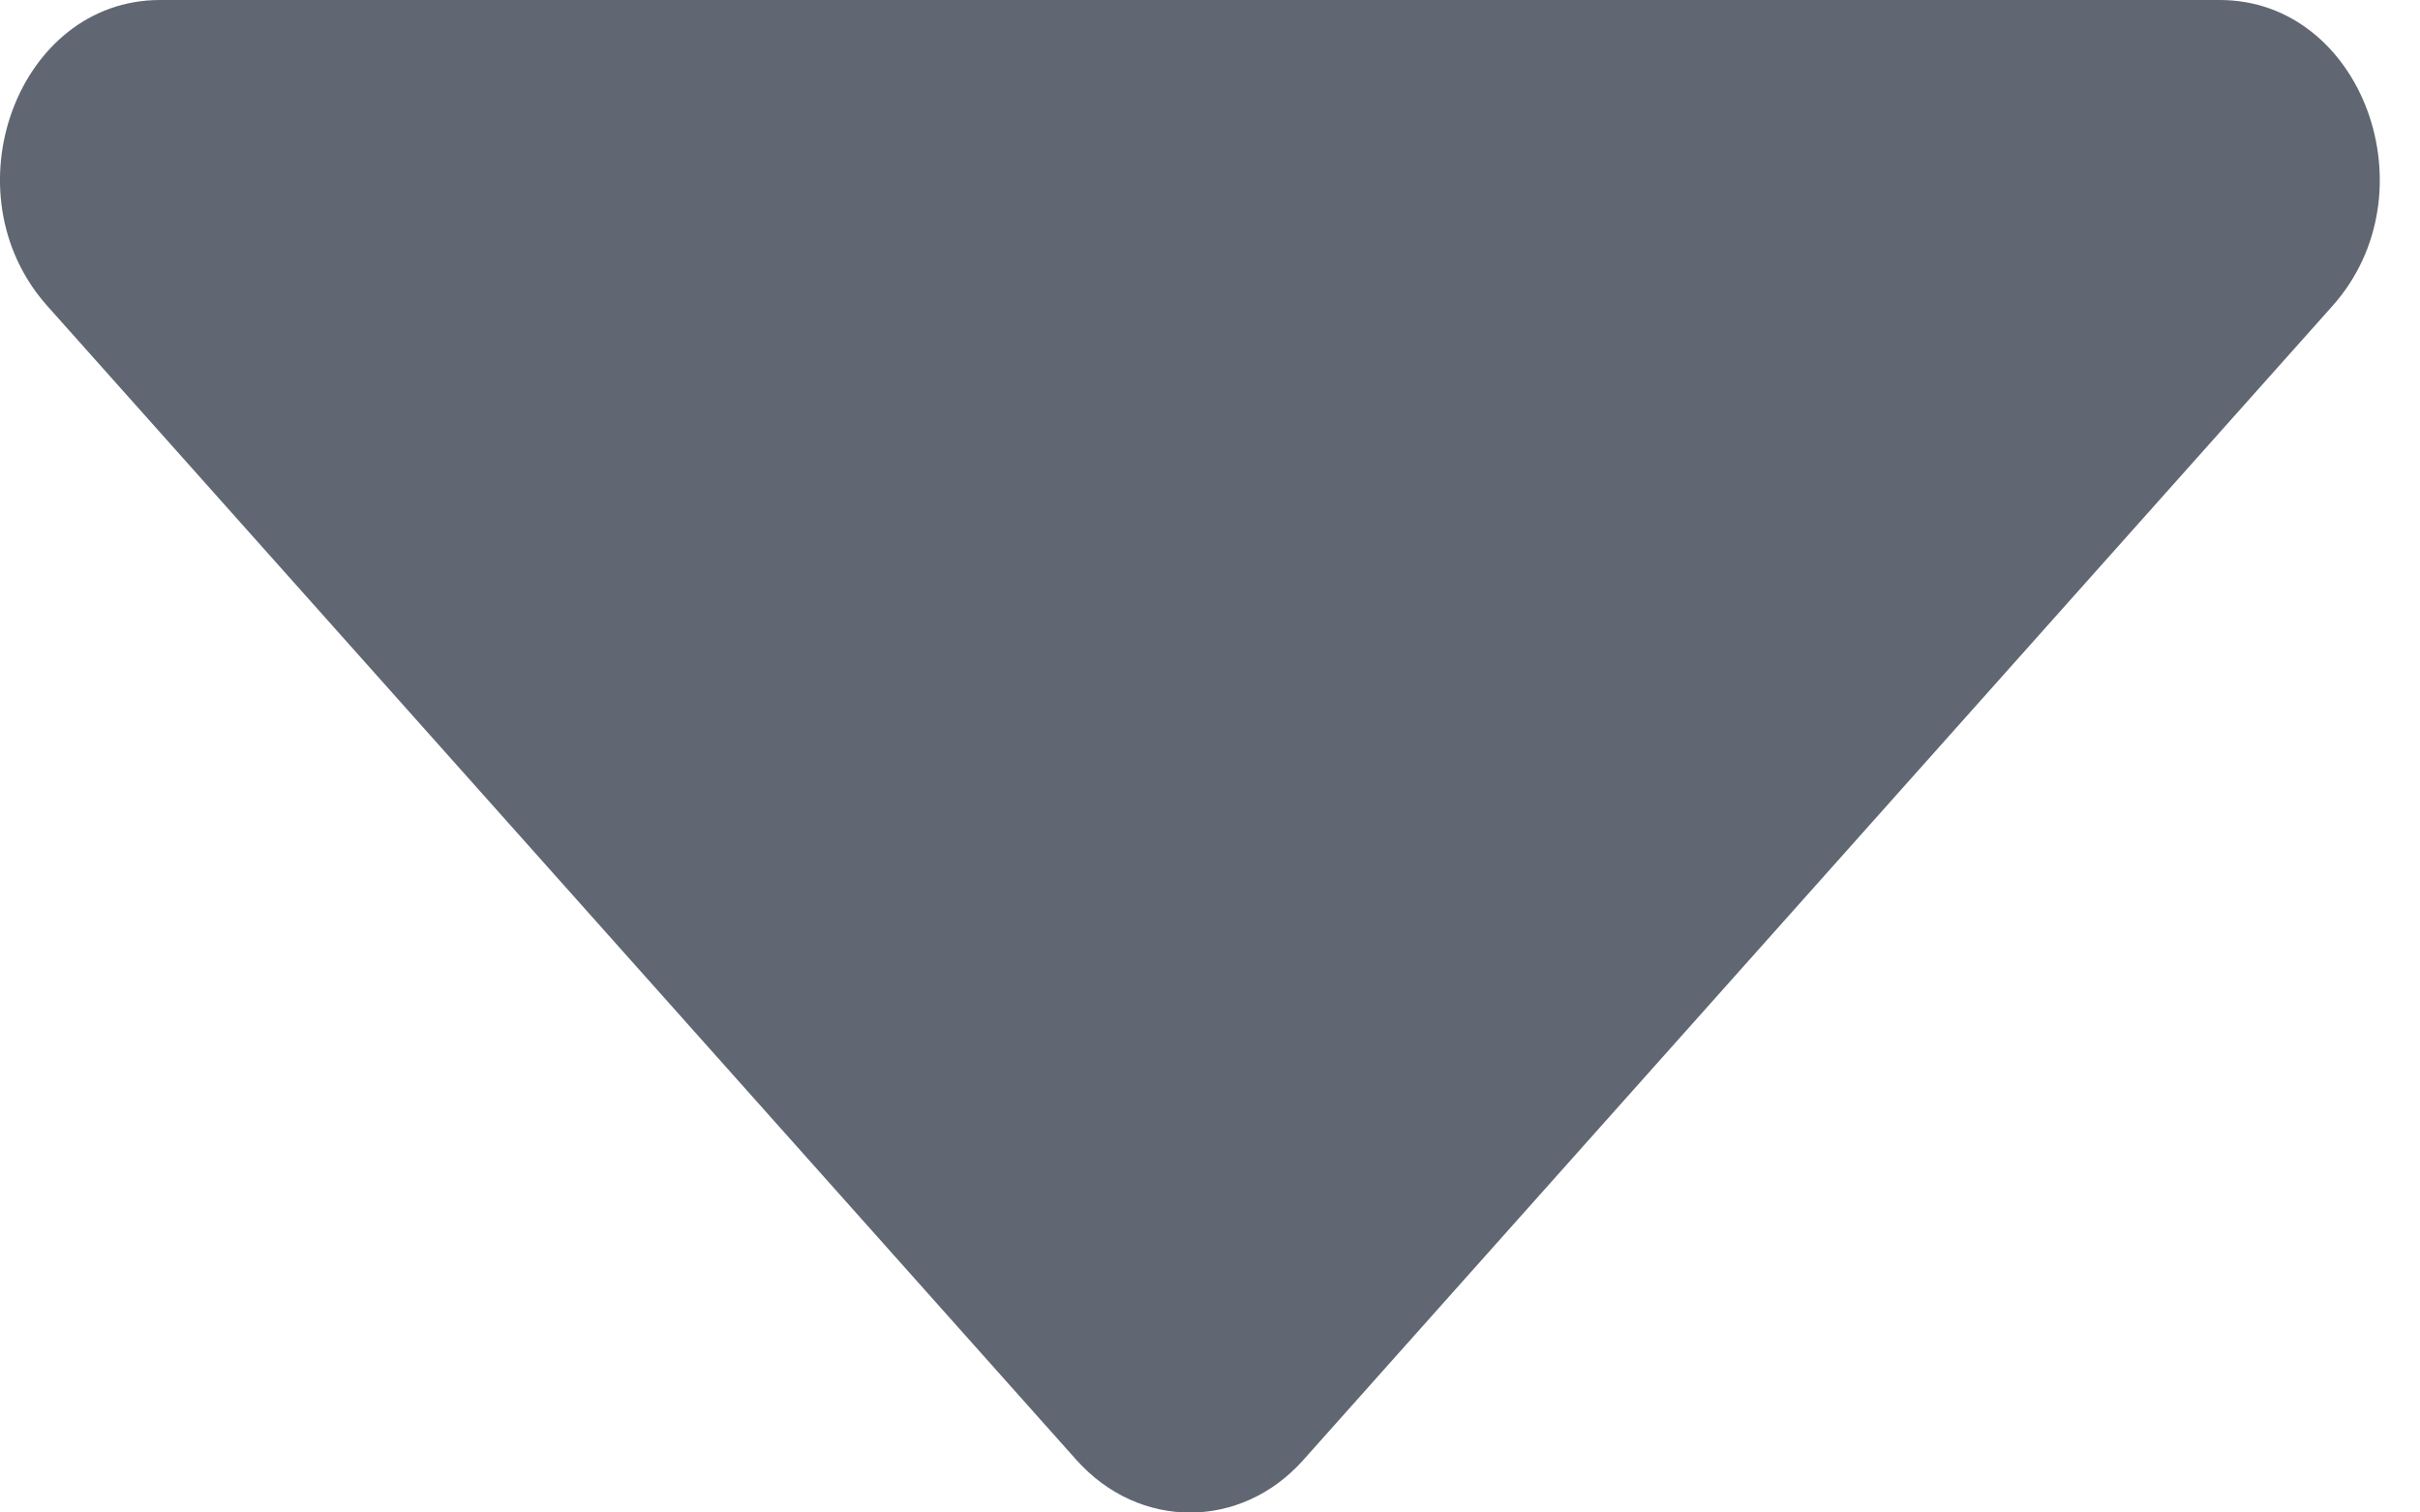 <svg width="8" height="5" viewBox="0 0 8 5" fill="none" xmlns="http://www.w3.org/2000/svg">
<path d="M0.529 0H7.338C7.809 0 8.044 0.637 7.711 1.011L4.308 4.827C4.102 5.058 3.766 5.058 3.559 4.827L0.156 1.011C-0.177 0.637 0.058 0 0.529 0Z" fill="#606772"/>
</svg>
